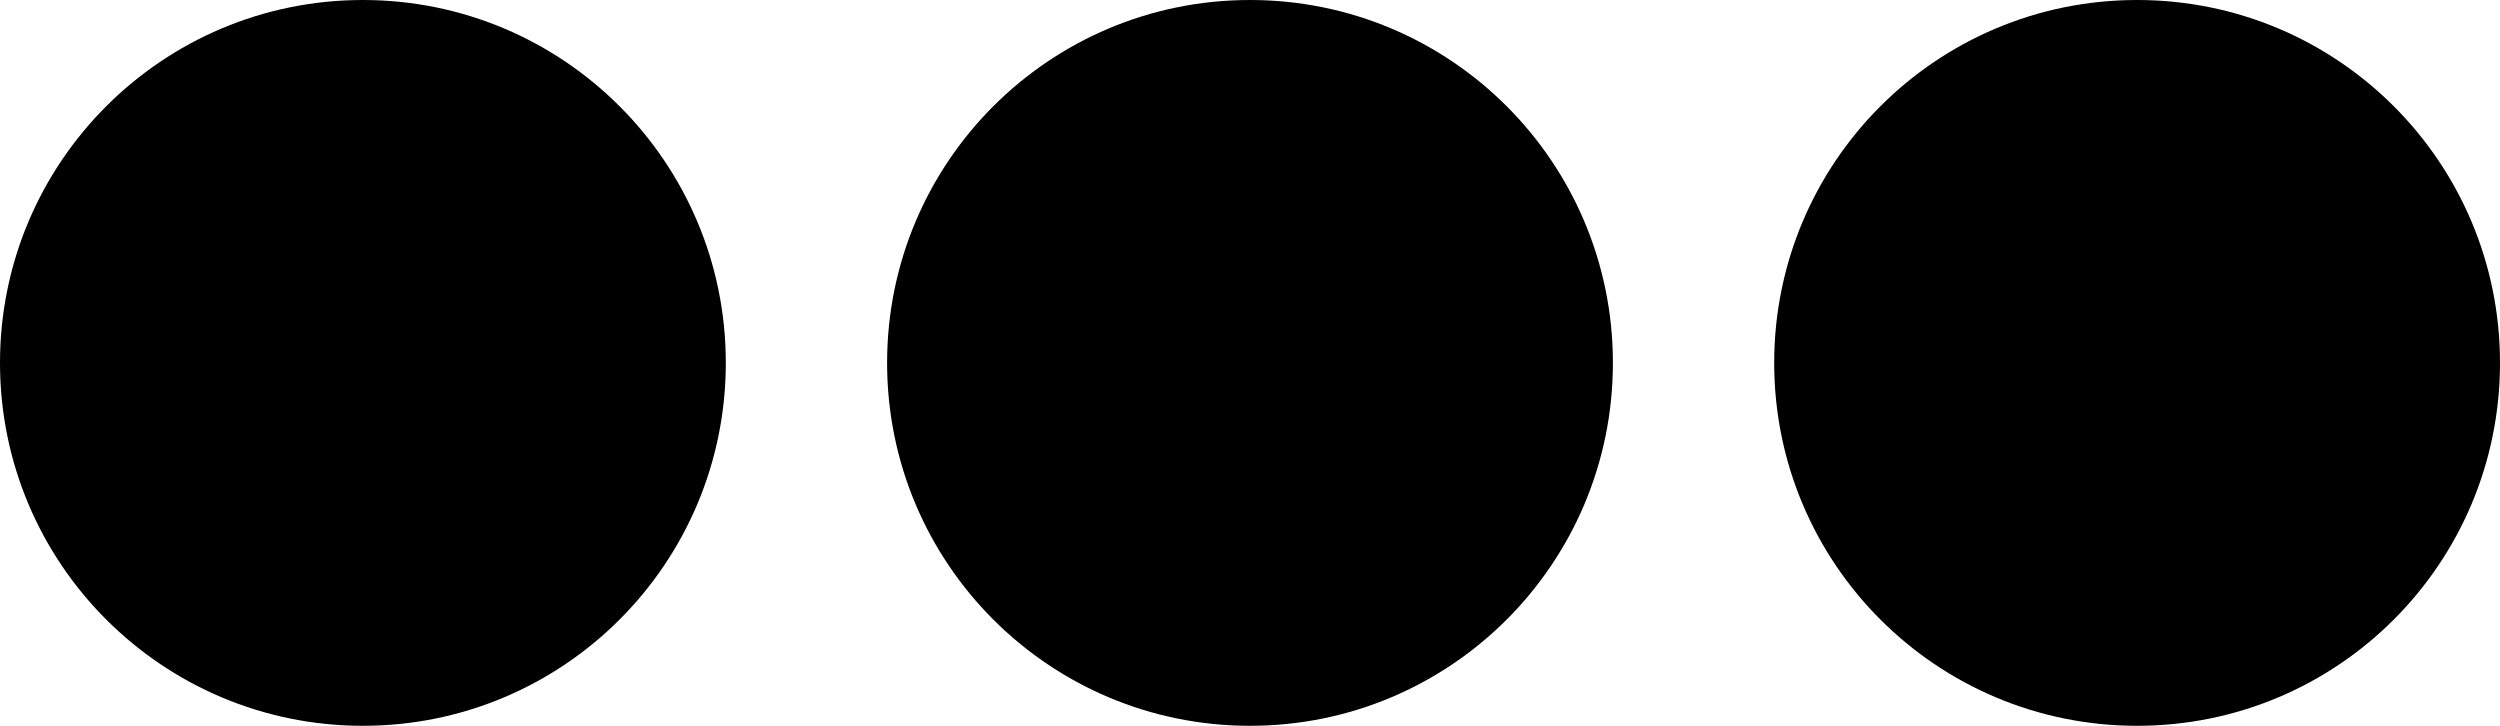 <svg width="31" height="9" viewBox="0 0 31 9" fill="none" xmlns="http://www.w3.org/2000/svg">
<path d="M20 4.5C20 6.987 17.988 9 15.5 9C13.012 9 11 6.987 11 4.5C11 2.013 13.012 0 15.5 0C17.988 0 20 2.013 20 4.5ZM26.5 0C24.012 0 22 2.013 22 4.5C22 6.987 24.012 9 26.5 9C28.988 9 31 6.987 31 4.5C31 2.013 28.988 0 26.5 0ZM4.5 0C2.013 0 0 2.013 0 4.5C0 6.987 2.013 9 4.5 9C6.987 9 9 6.987 9 4.5C9 2.013 6.987 0 4.5 0Z" fill="black"/>
</svg>
